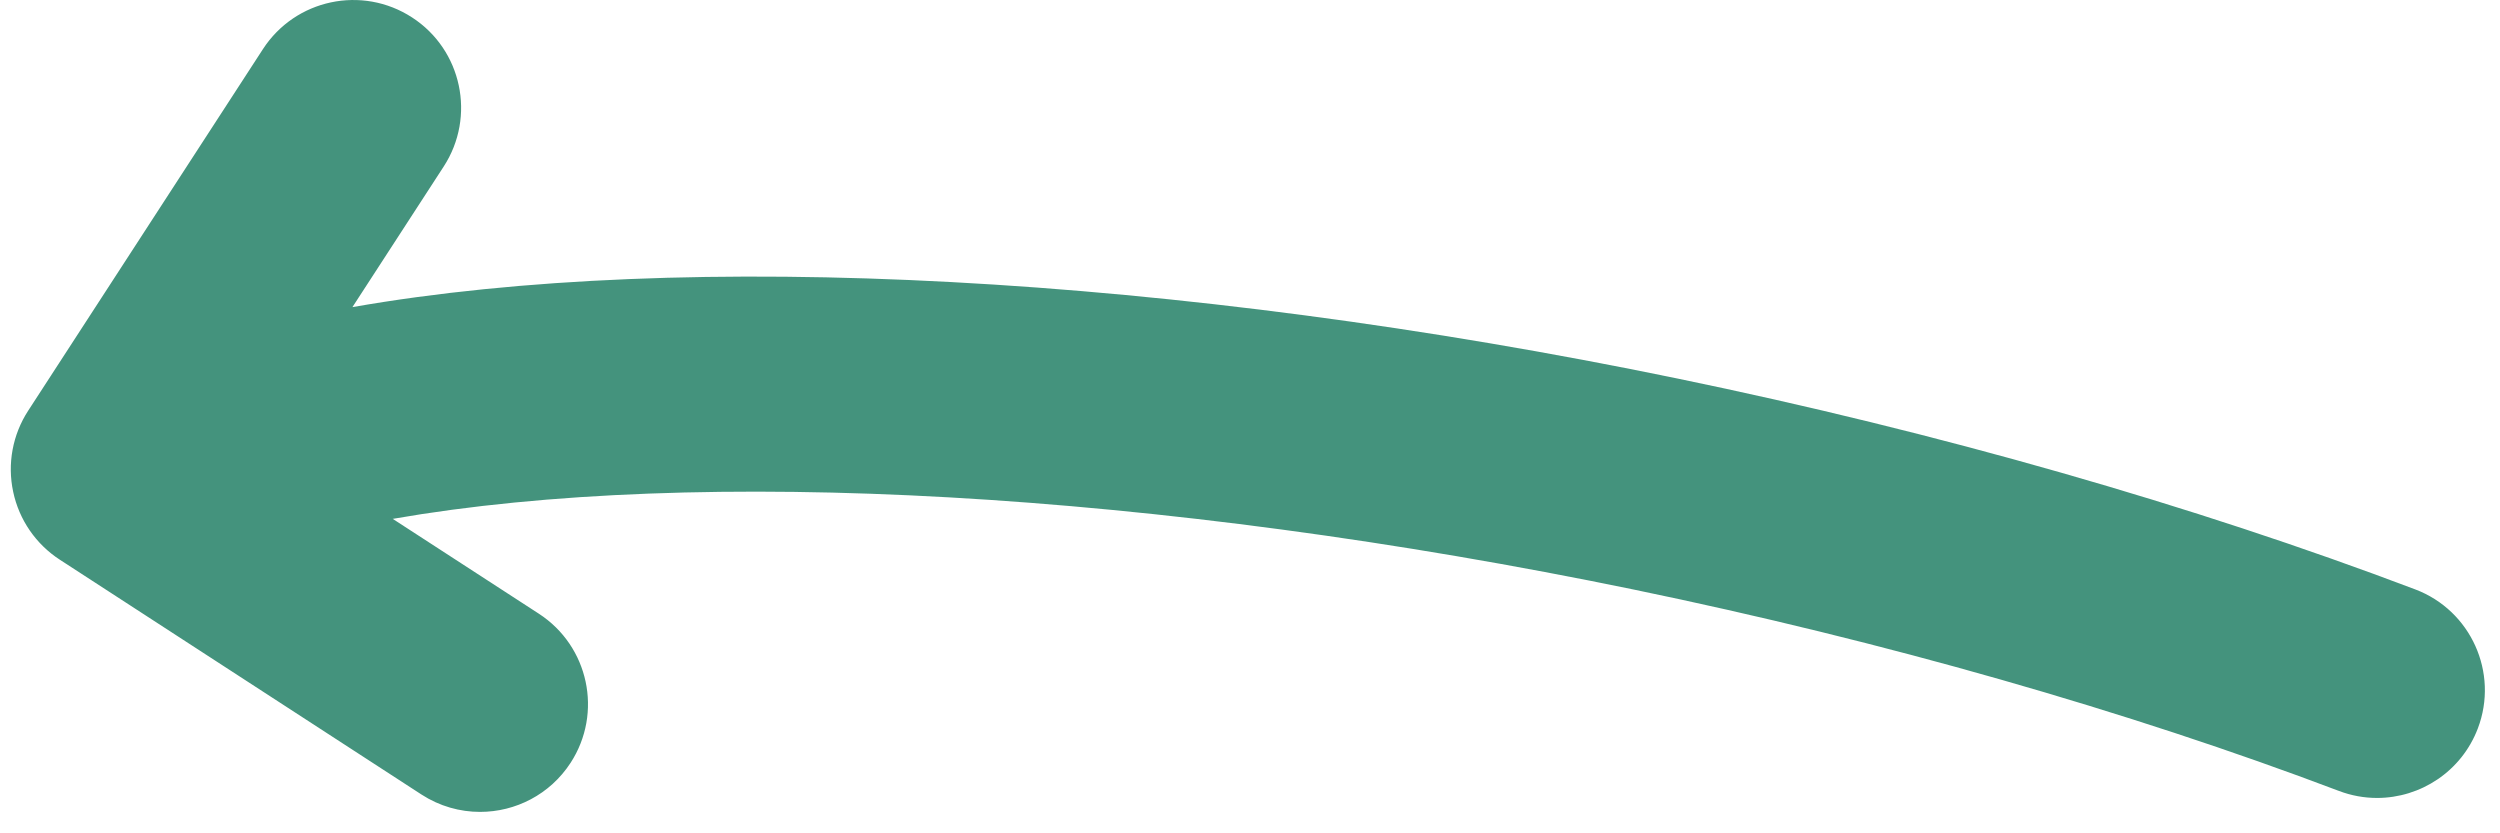 <svg width="33" height="11" viewBox="0 0 33 11" fill="none" xmlns="http://www.w3.org/2000/svg">
<path d="M31.881 7.78C28.953 6.67 25.584 5.707 22.14 4.996C15.513 3.628 9.038 3.284 4.652 4.054L5.857 2.198C6.285 1.539 6.098 0.657 5.439 0.23C4.78 -0.198 3.899 -0.011 3.471 0.648L0.372 5.421C0.166 5.738 0.095 6.123 0.174 6.492C0.252 6.861 0.474 7.184 0.791 7.389L5.564 10.488C5.803 10.643 6.072 10.717 6.337 10.717C6.803 10.717 7.259 10.489 7.532 10.069C7.96 9.41 7.772 8.529 7.113 8.101L5.184 6.849C9.22 6.145 15.284 6.486 21.565 7.782C24.864 8.464 28.083 9.383 30.873 10.44C31.039 10.503 31.209 10.533 31.377 10.533C31.951 10.533 32.492 10.183 32.708 9.614C32.986 8.88 32.616 8.058 31.881 7.78Z" fill="#44937D"/>
</svg>
